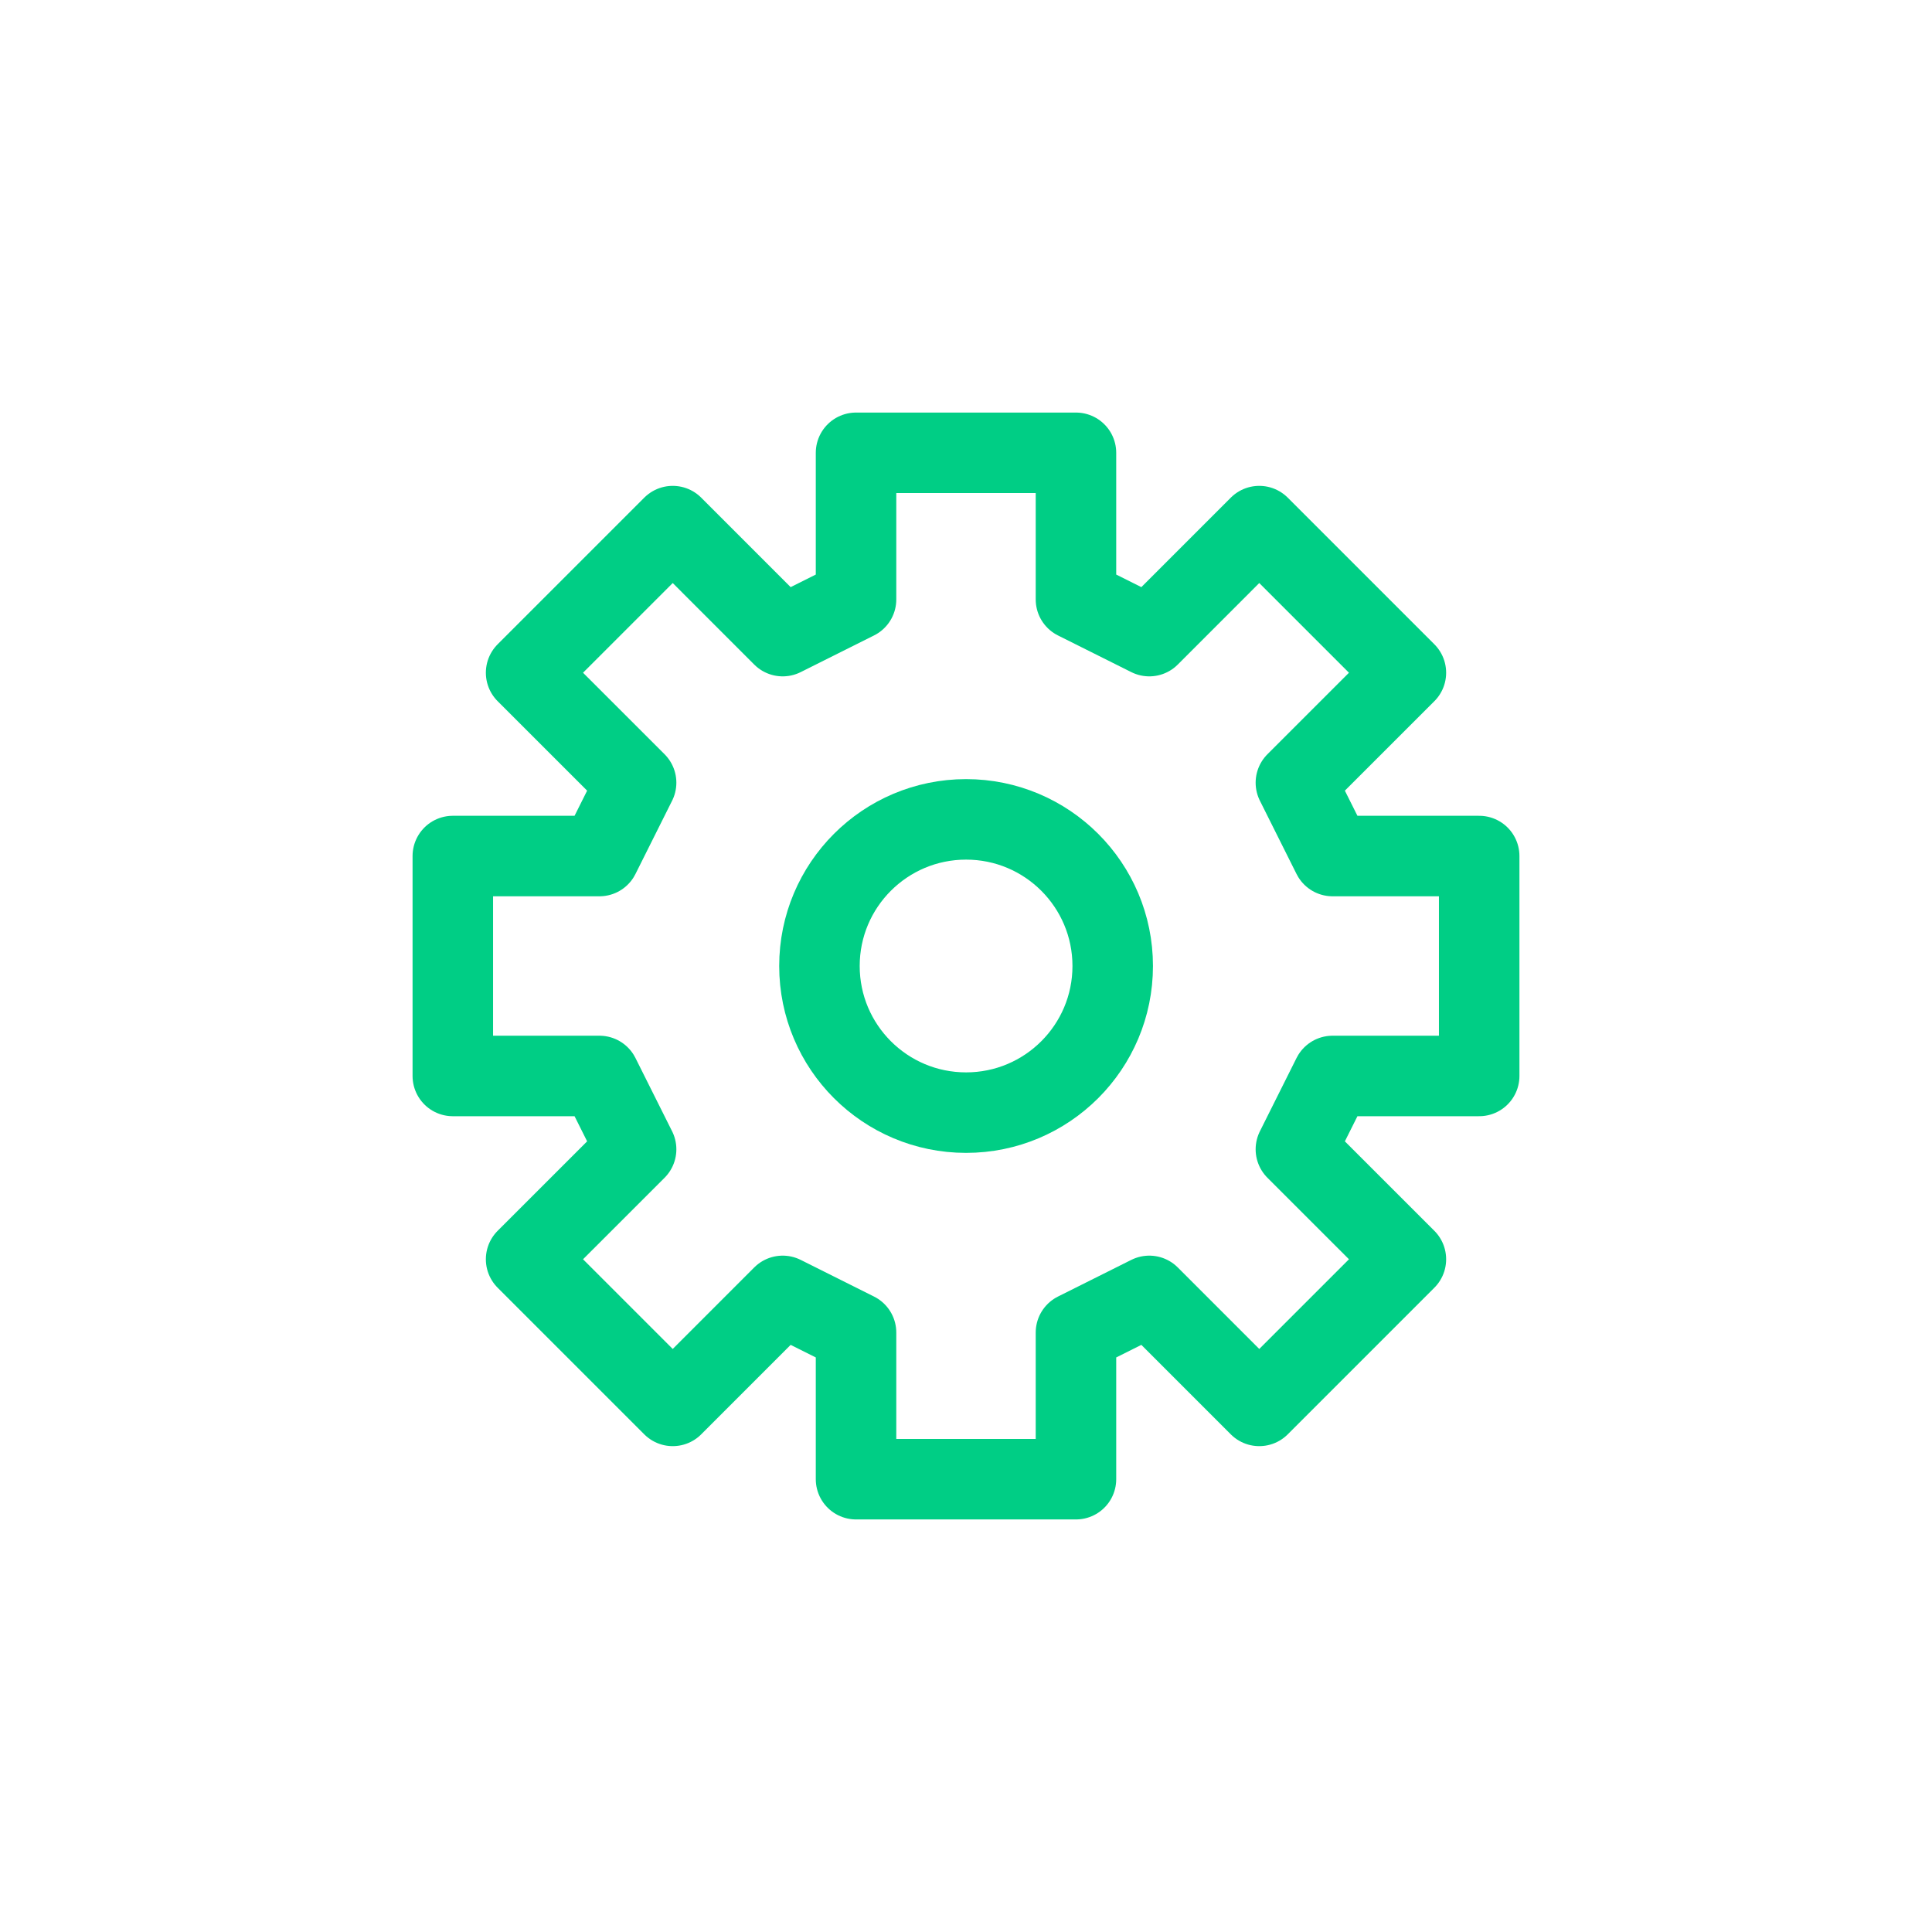 <svg id="icon-settings" viewBox="0 0 48 48" xmlns="http://www.w3.org/2000/svg">
    <path d="M21.268 11.25V14.893L19.446 15.804L16.714 13.071L13.071 16.714L15.804 19.446L14.893 21.268H11.25V26.732H14.893L15.804 28.554L13.071 31.286L16.714 34.929L19.446 32.196L21.268 33.107V36.75H26.732V33.107L28.554 32.196L31.286 34.929L34.929 31.286L32.196 28.554L33.107 26.732H36.75V21.268H33.107L32.196 19.446L34.929 16.714L31.286 13.071L28.554 15.804L26.732 14.893V11.25H21.268Z"
          stroke="#00CE85" stroke-width="2" stroke-linecap="round" stroke-linejoin="round" fill="transparent"/>
    <path d="M24.002 27.643C26.014 27.643 27.645 26.012 27.645 24C27.645 21.988 26.014 20.357 24.002 20.357C21.99 20.357 20.359 21.988 20.359 24C20.359 26.012 21.99 27.643 24.002 27.643Z"
          stroke="#00CE85" stroke-width="2" stroke-linecap="round" stroke-linejoin="round" fill="transparent"/>
</svg>